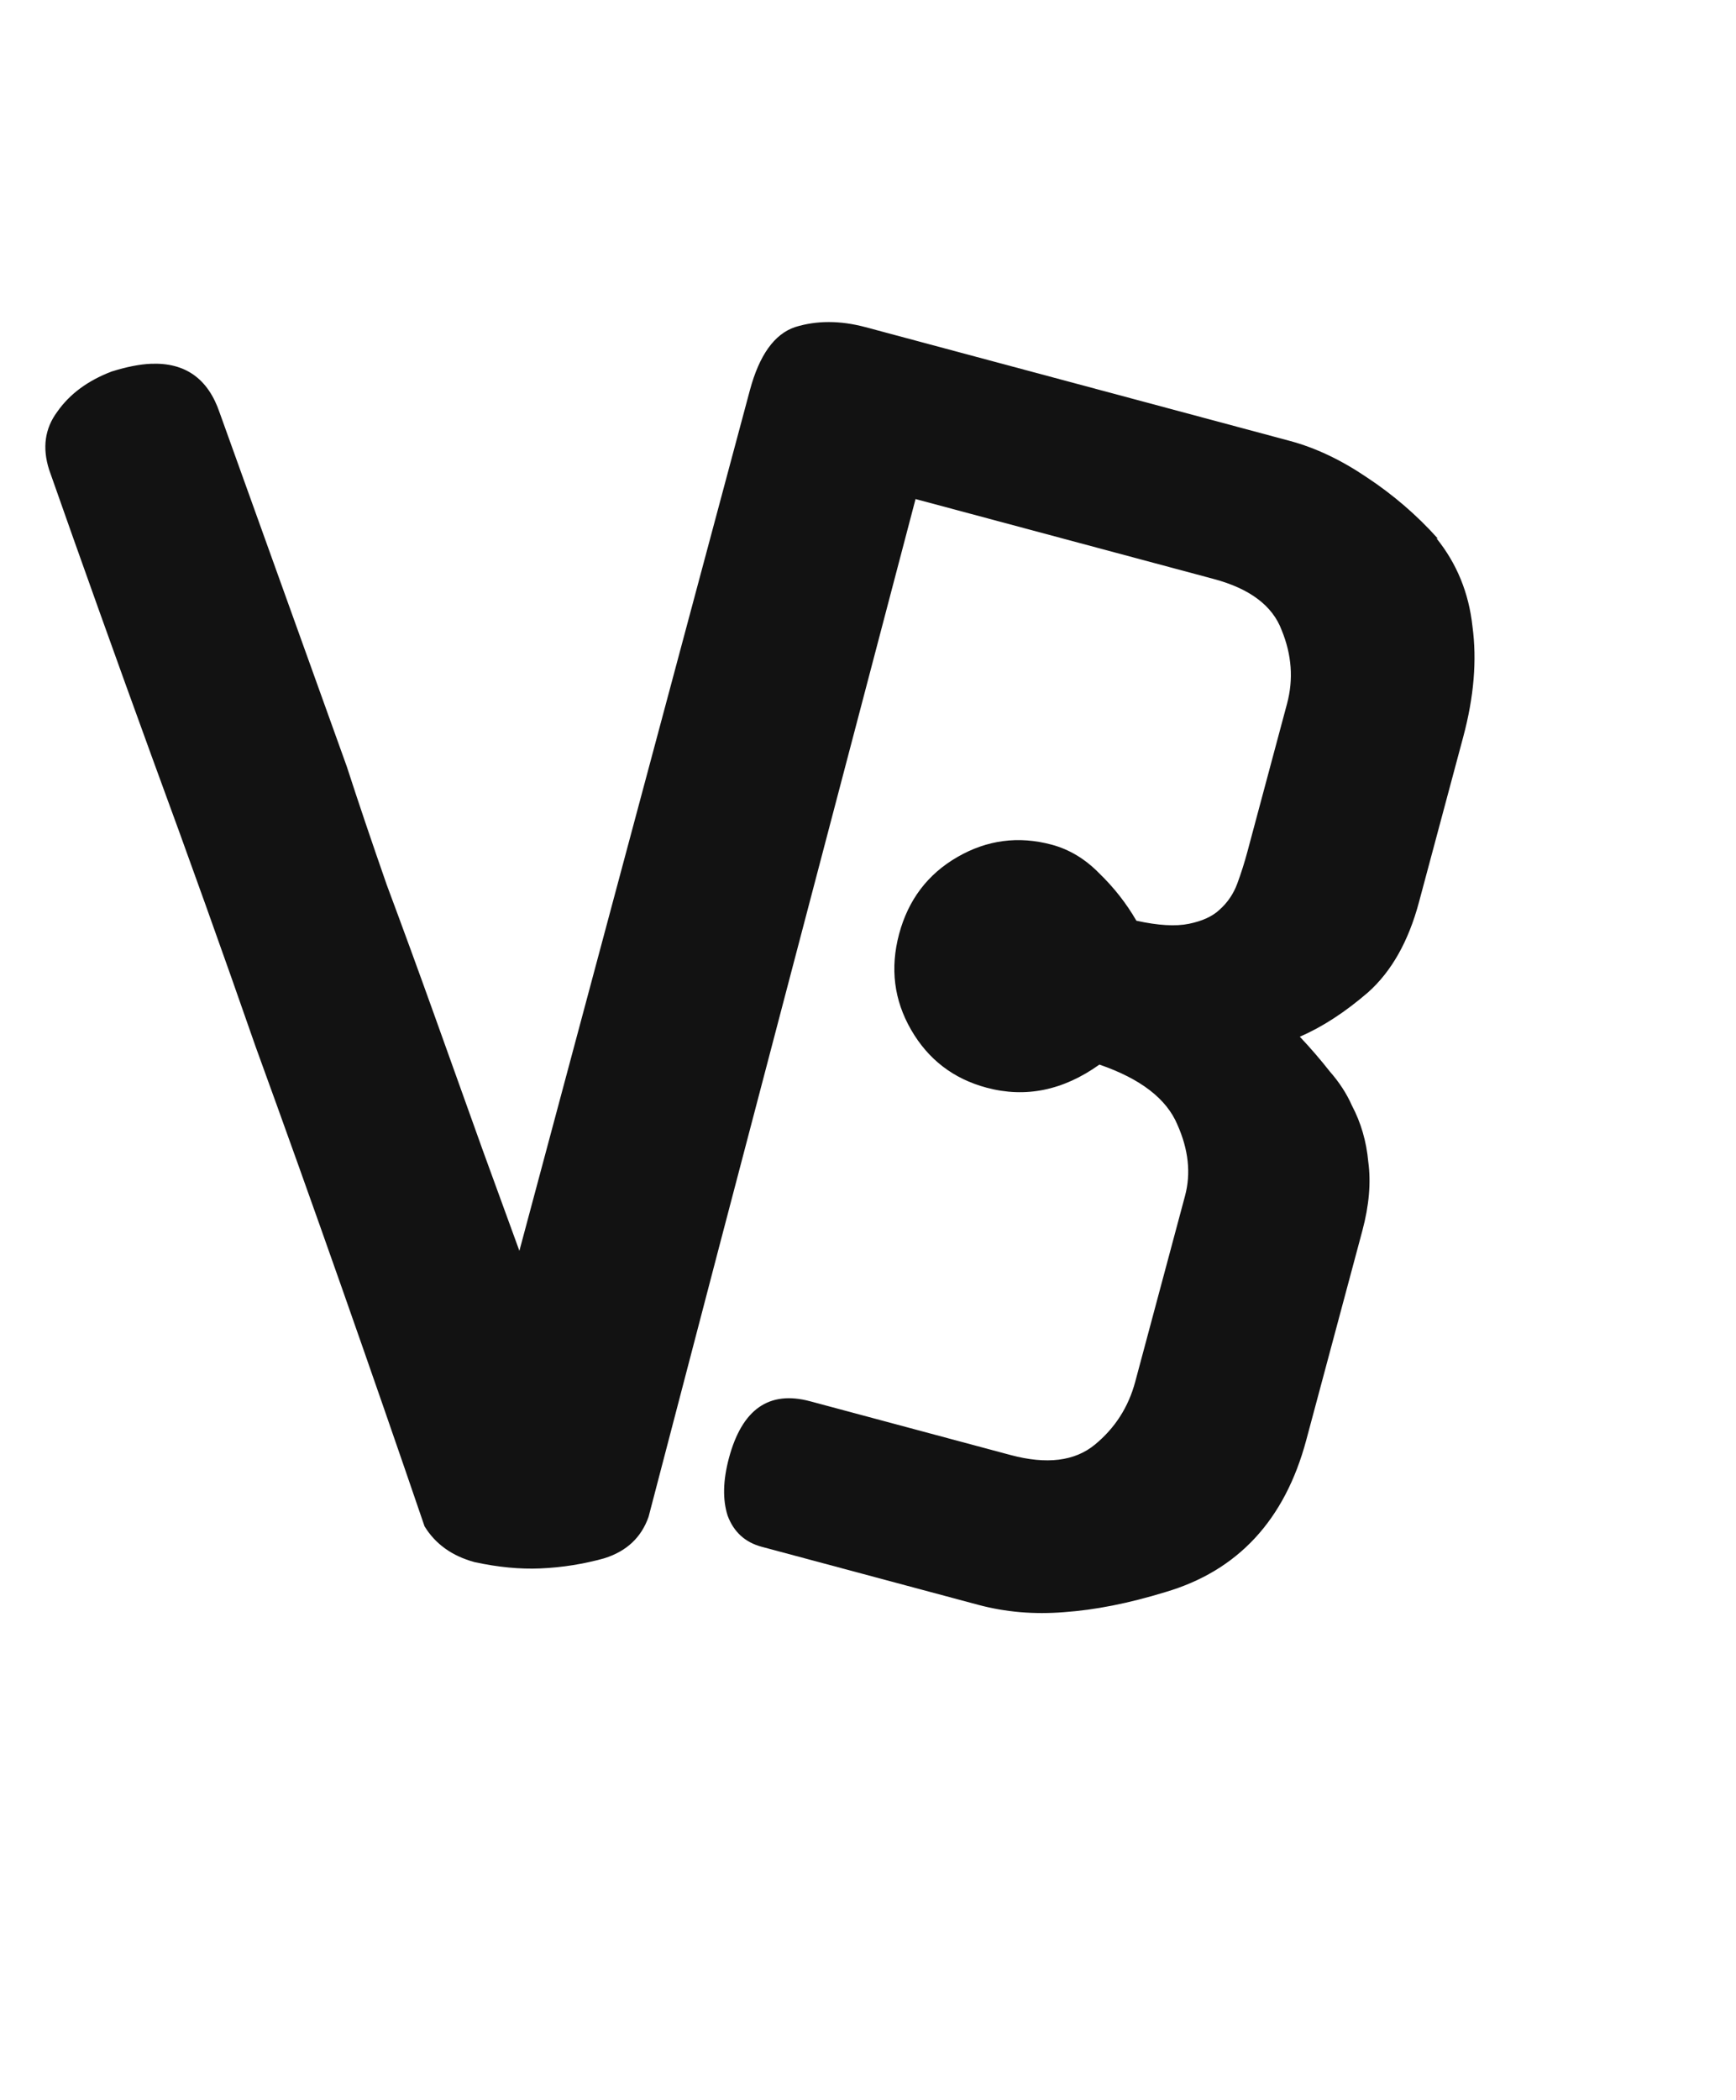 <svg width="110" height="133" viewBox="0 0 110 133" fill="none" xmlns="http://www.w3.org/2000/svg">
<path d="M34.22 99.344C32.942 99.398 31.559 99.265 30.072 98.944C28.646 98.556 27.589 97.8 26.901 96.676C25.218 91.751 23.466 86.701 21.645 81.526C19.824 76.35 18.007 71.271 16.194 66.287C14.151 60.416 11.971 54.327 9.653 48.02C7.333 41.649 5.153 35.56 3.113 29.753C2.669 28.363 2.841 27.138 3.629 26.08C4.414 24.957 5.563 24.108 7.076 23.531C8.024 23.235 8.85 23.072 9.554 23.042C11.728 22.95 13.181 23.977 13.912 26.124L21.975 48.554C22.712 50.829 23.555 53.323 24.503 56.037C25.515 58.749 26.529 61.524 27.547 64.364C28.564 67.203 29.581 70.043 30.599 72.882C31.613 75.657 32.556 78.244 33.426 80.641C34.47 76.561 35.596 72.157 36.805 67.43C38.075 62.636 39.342 57.778 40.606 52.855C41.934 47.931 43.234 43.071 44.503 38.277C45.77 33.419 46.955 28.885 48.057 24.674C48.669 22.47 49.997 21.325 52.043 21.238C52.811 21.205 53.711 21.295 54.745 21.508C58.303 22.317 59.763 24.273 59.126 27.375C56.148 38.712 53.142 50.145 50.109 61.676C47.075 73.207 44.071 84.673 41.096 96.074C40.639 97.374 39.715 98.246 38.324 98.689C36.995 99.066 35.627 99.284 34.22 99.344Z" fill="#121212"/>
<path d="M75.089 75.741C75.47 74.319 75.309 72.818 74.606 71.239C73.919 69.597 72.272 68.327 69.663 67.43C67.369 69.068 64.986 69.555 62.513 68.893C60.411 68.33 58.817 67.107 57.731 65.226C56.645 63.345 56.392 61.323 56.971 59.159C57.551 56.995 58.782 55.37 60.663 54.284C62.544 53.198 64.536 52.937 66.638 53.5C67.75 53.798 68.749 54.397 69.635 55.297C70.582 56.213 71.372 57.22 72.006 58.317C73.382 58.62 74.491 58.685 75.332 58.513C76.174 58.341 76.815 58.049 77.257 57.637C77.776 57.18 78.159 56.62 78.403 55.956C78.647 55.293 78.86 54.621 79.042 53.941L81.551 44.576C81.966 43.03 81.852 41.476 81.211 39.913C80.631 38.366 79.198 37.286 76.911 36.673L57.53 31.48L41.039 92.657C40.708 93.893 39.863 94.694 38.507 95.059C37.228 95.379 35.909 95.357 34.549 94.993C30.902 94.015 29.476 92.043 30.271 89.076L47.514 24.722C48.111 22.496 49.065 21.162 50.376 20.718C51.749 20.291 53.24 20.293 54.847 20.723L81.738 27.929C83.346 28.36 84.963 29.124 86.59 30.223C88.279 31.338 89.786 32.636 91.112 34.118L91.019 34.093C92.312 35.698 93.072 37.558 93.301 39.674C93.591 41.805 93.396 44.139 92.717 46.673L89.909 57.151C89.247 59.624 88.175 61.523 86.693 62.849C85.228 64.113 83.784 65.051 82.361 65.664C83.032 66.374 83.664 67.106 84.257 67.861C84.866 68.555 85.335 69.277 85.664 70.027C86.236 71.108 86.581 72.294 86.699 73.584C86.879 74.891 86.753 76.349 86.323 77.956L82.769 91.216C81.411 96.285 78.431 99.495 73.828 100.846C71.519 101.553 69.385 101.975 67.427 102.112C65.53 102.267 63.716 102.112 61.985 101.648L48.261 97.971C47.211 97.689 46.492 97.033 46.106 96.002C45.781 94.987 45.809 93.769 46.19 92.347C47.019 89.256 48.731 88.059 51.327 88.754L64.031 92.159C66.318 92.771 68.1 92.553 69.375 91.503C70.65 90.454 71.503 89.125 71.933 87.518L75.089 75.741Z" fill="#121212"/>
</svg>
